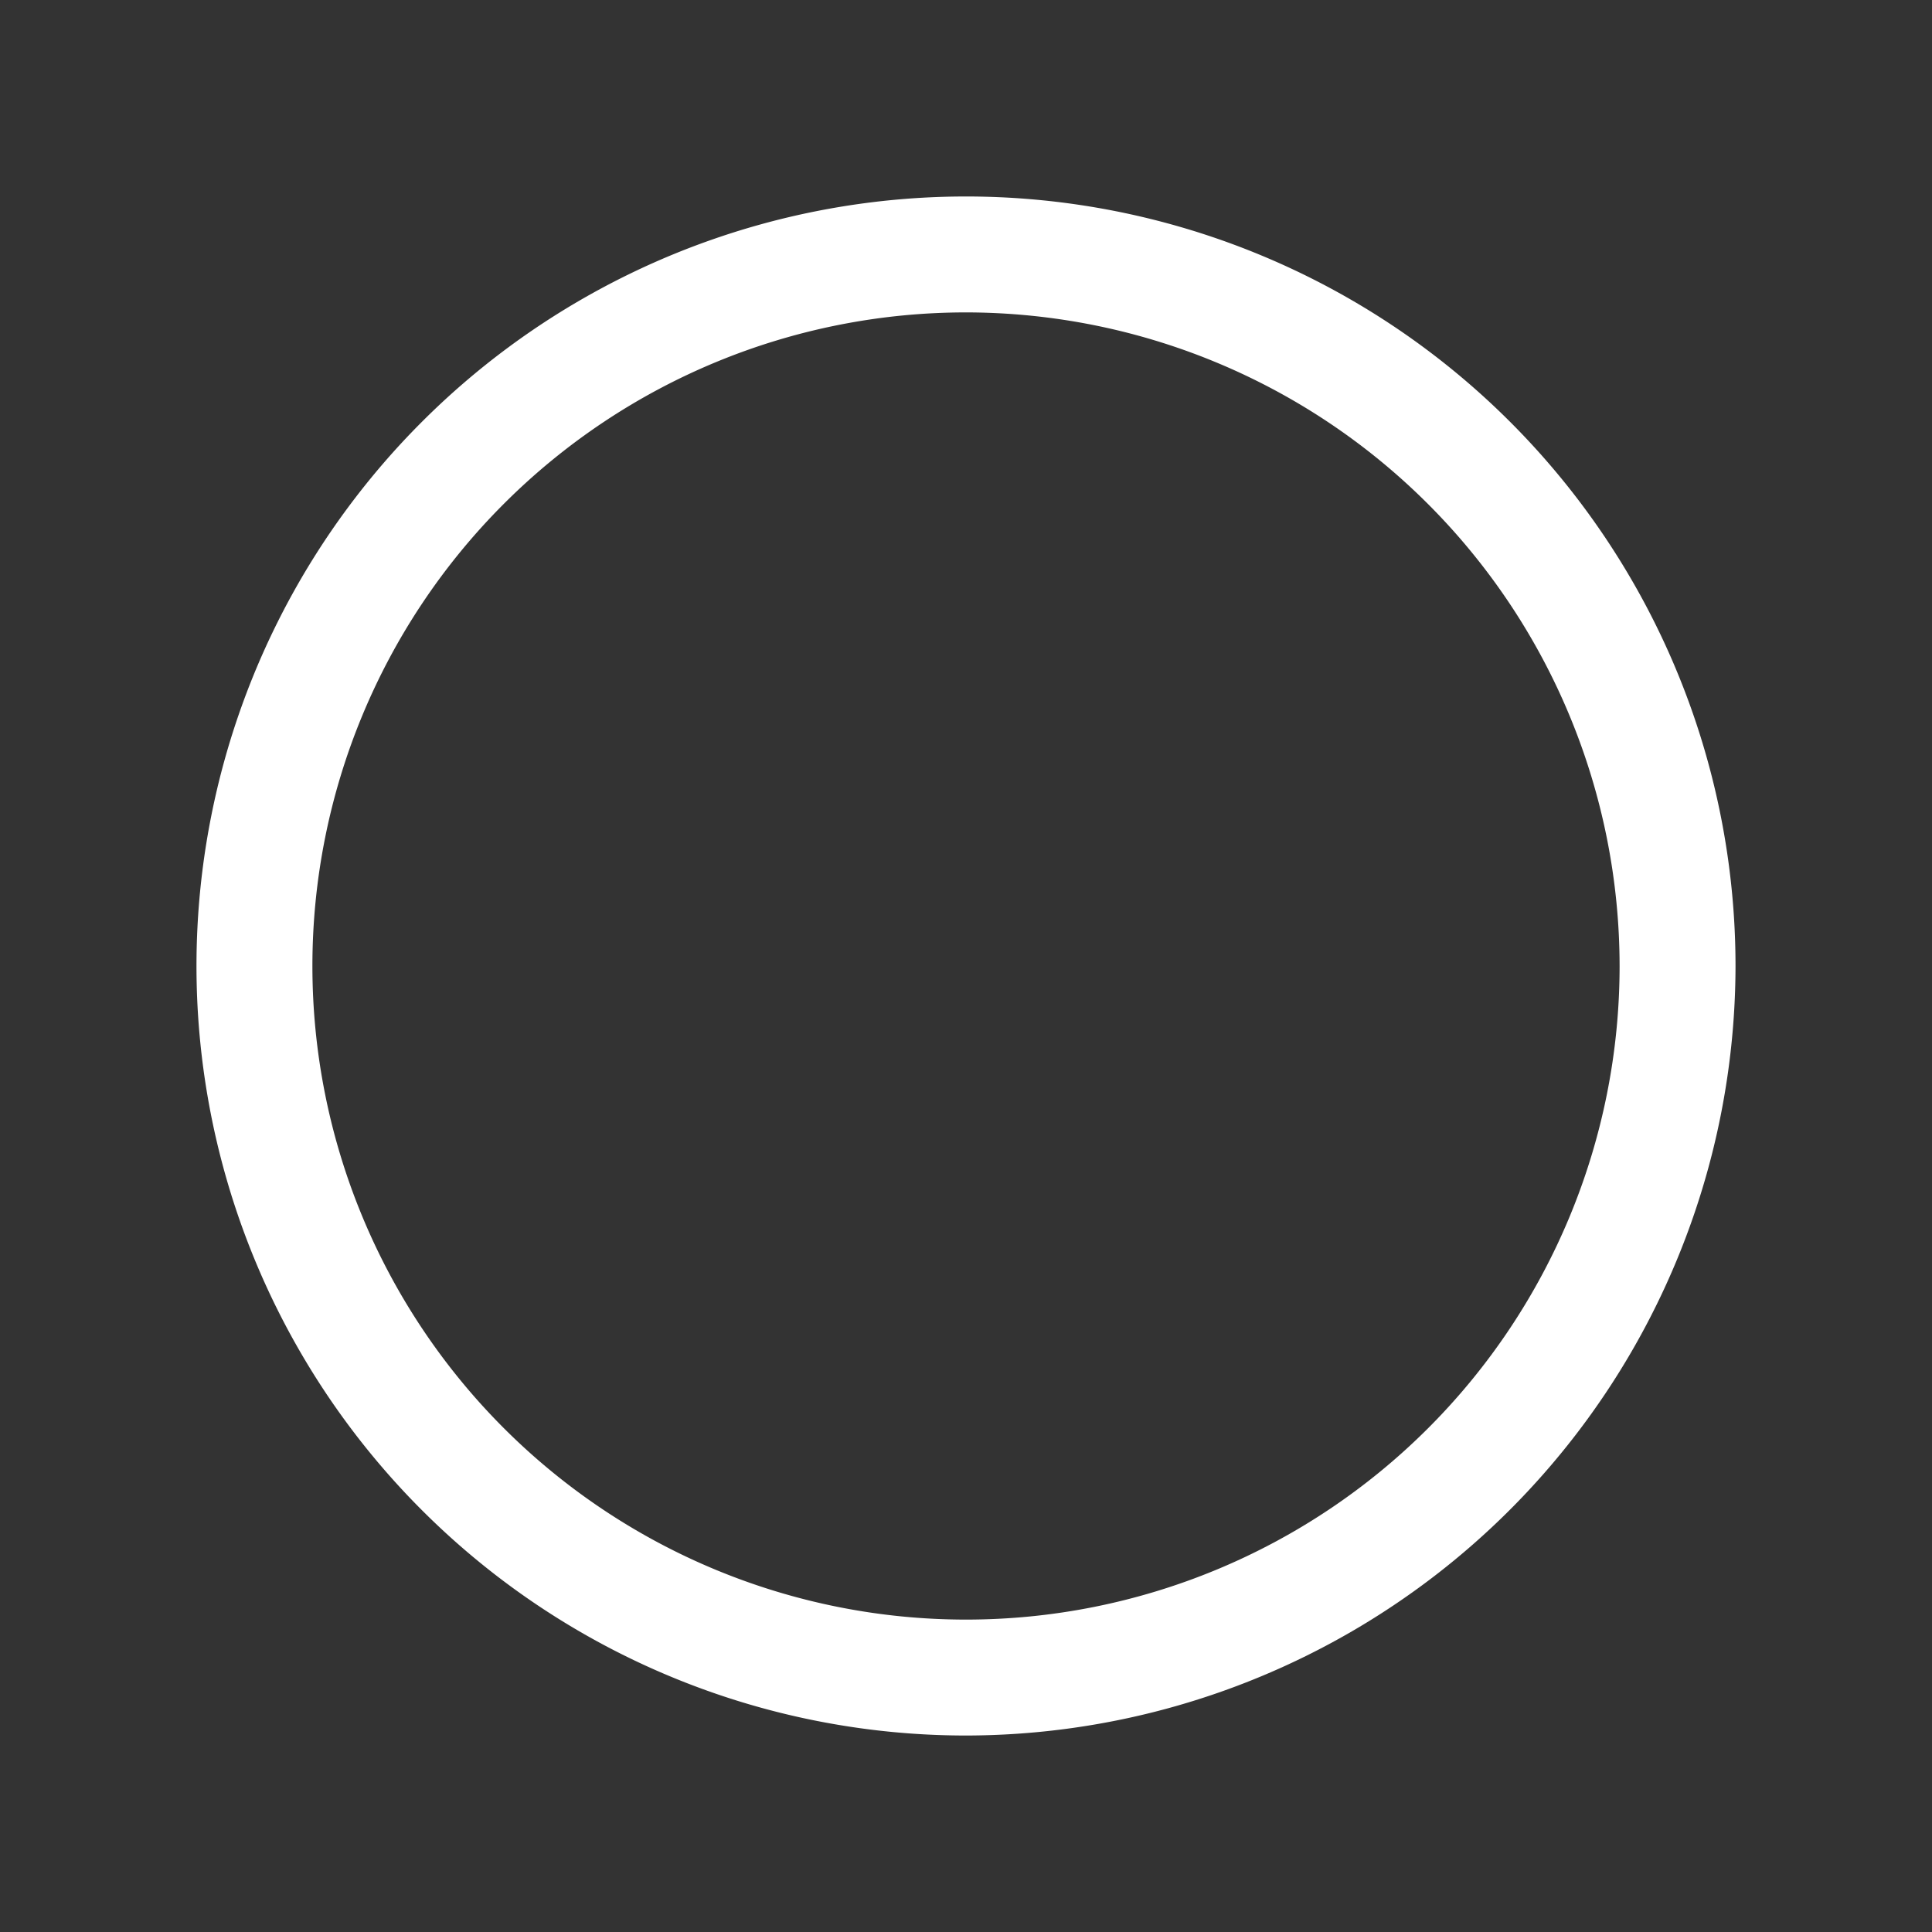 <svg id="Layer_1" data-name="Layer 1" xmlns="http://www.w3.org/2000/svg" viewBox="0 0 100 100"><rect x="0" y="0" width="100" height="100" fill="#333333" stroke="none"/><defs><style>.cls-1{fill:none;}.cls-2{fill:#fff;}</style></defs><rect class="cls-1" width="100" height="100"/><path class="cls-2" d="M50,89.83A39.83,39.83,0,1,1,89.83,50,39.88,39.88,0,0,1,50,89.83Zm0-73.66A33.83,33.83,0,1,0,83.83,50,33.86,33.86,0,0,0,50,16.17Z"/></svg>